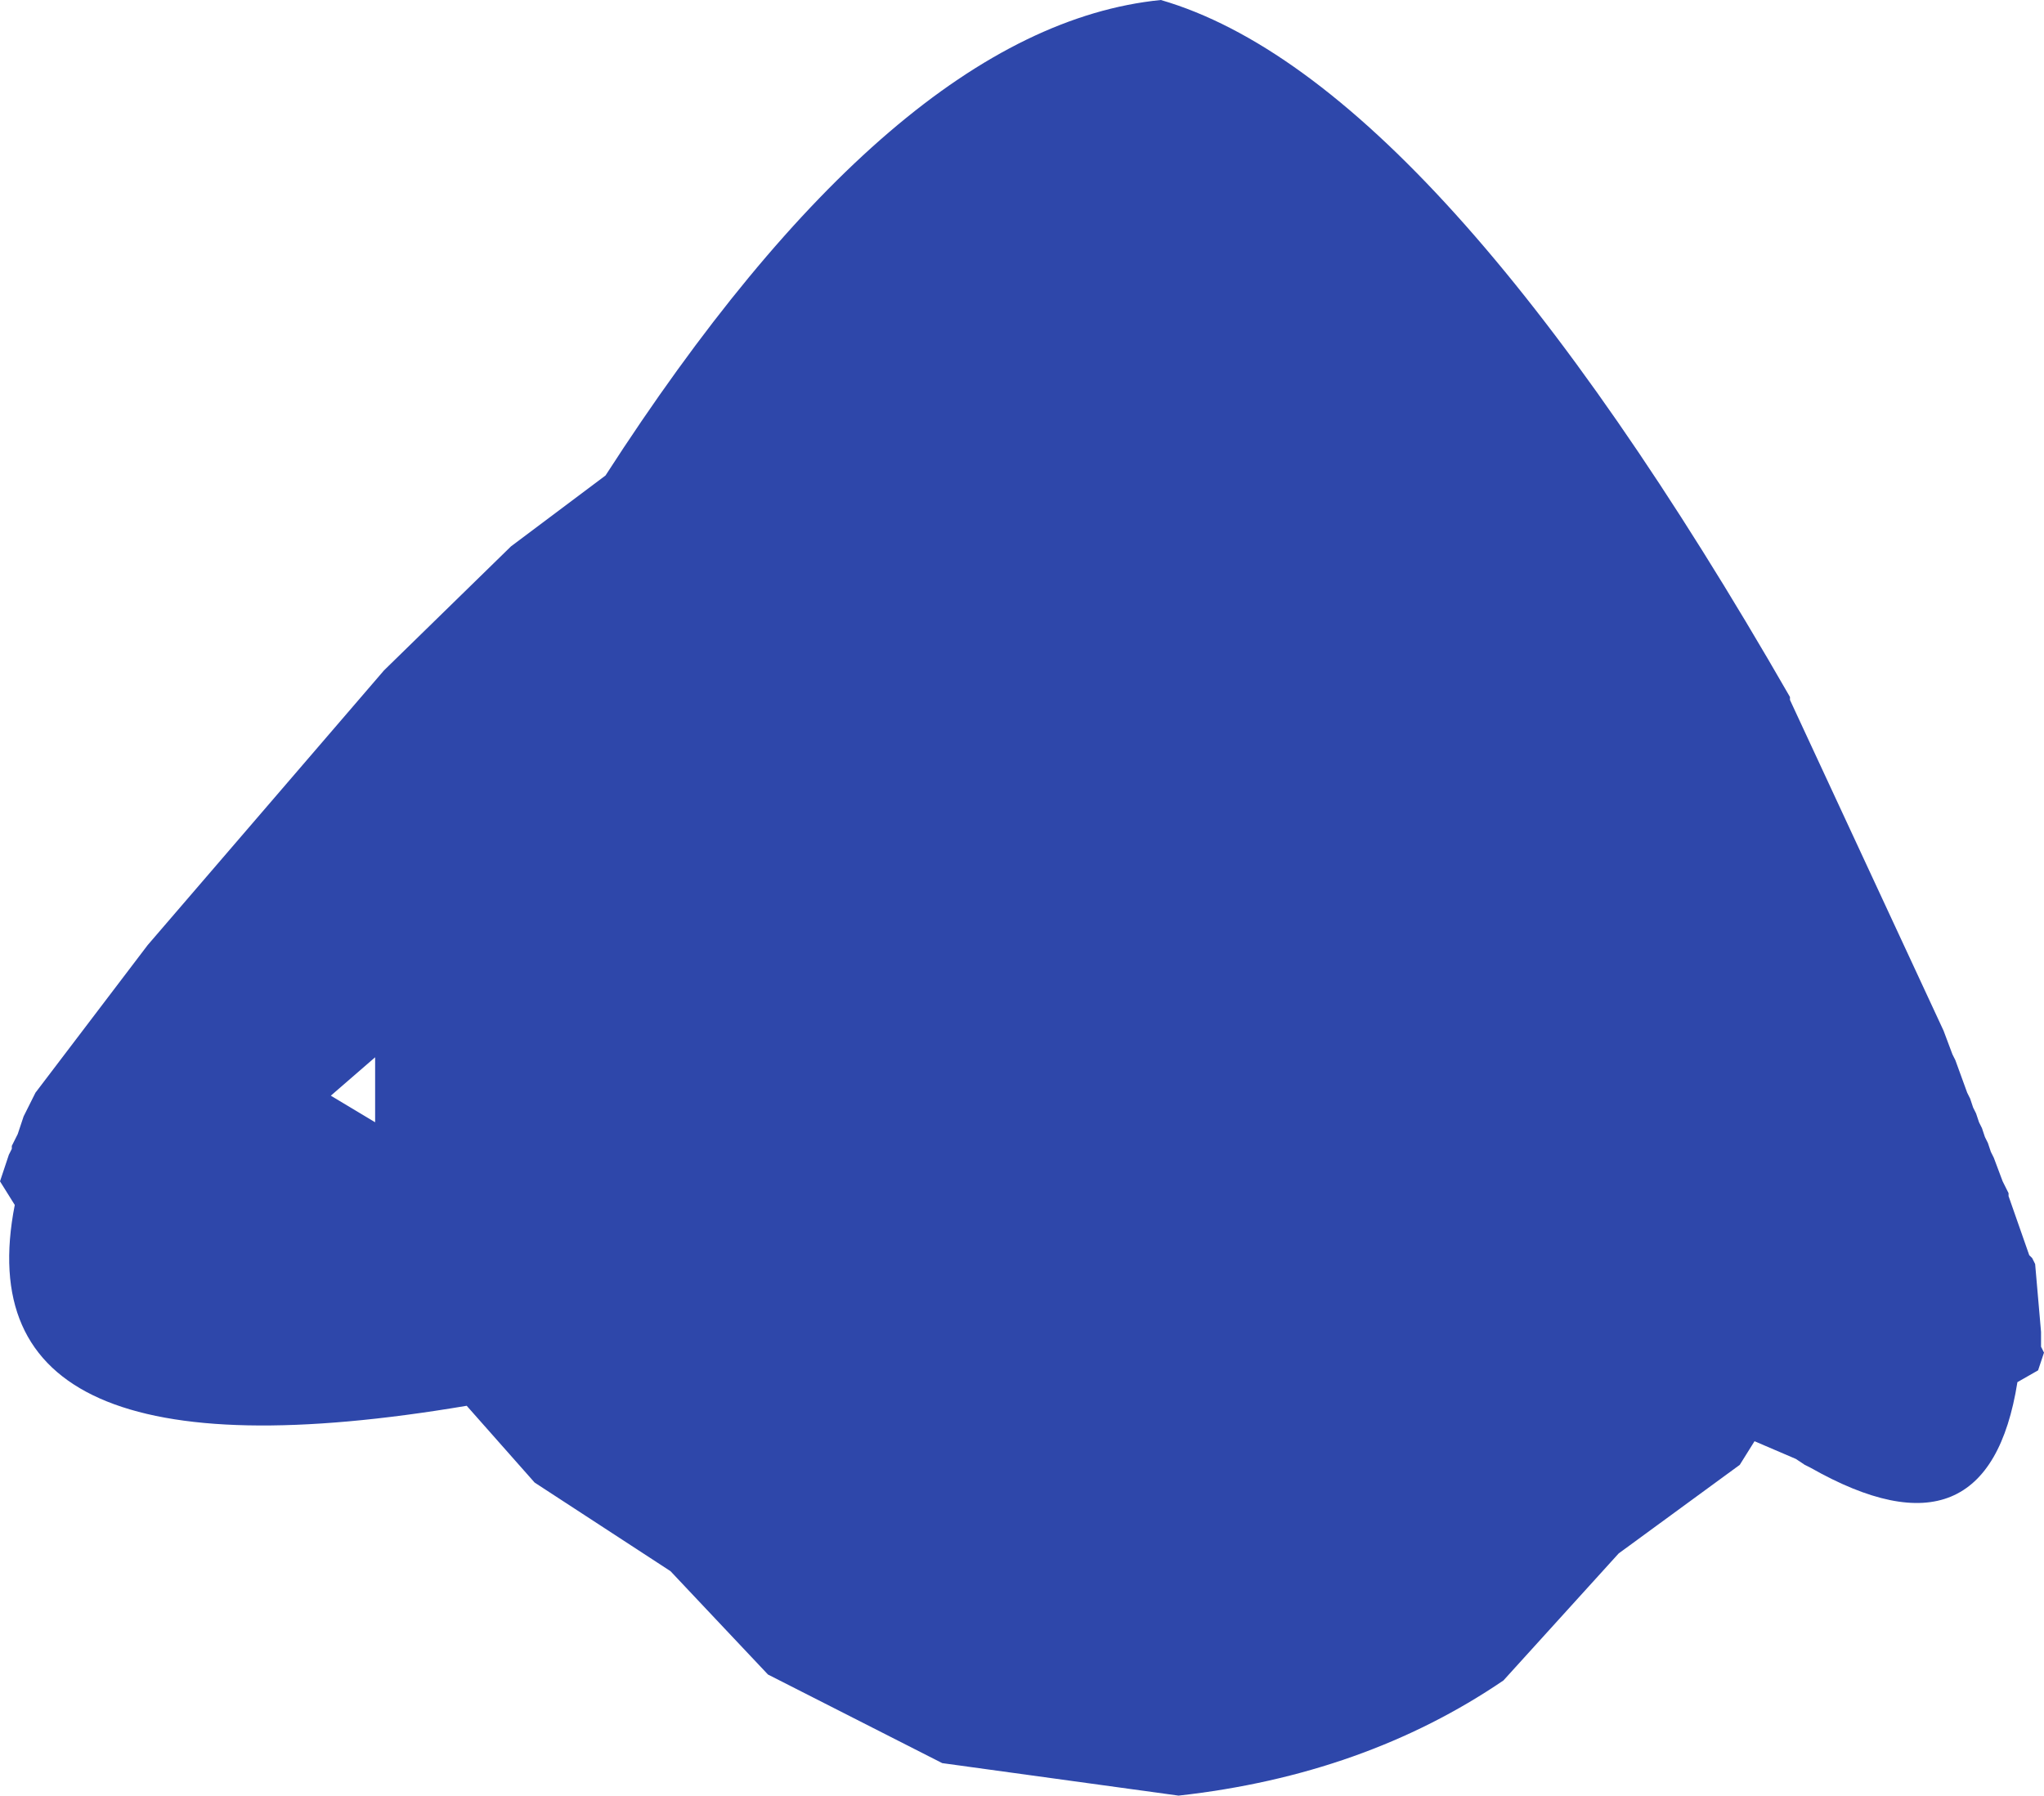 <?xml version="1.0" encoding="UTF-8" standalone="no"?>
<svg xmlns:ffdec="https://www.free-decompiler.com/flash" xmlns:xlink="http://www.w3.org/1999/xlink" ffdec:objectType="shape" height="152.0px" width="173.0px" xmlns="http://www.w3.org/2000/svg">
  <g transform="matrix(1.0, 0.0, 0.0, 1.0, 96.25, 64.75)">
    <path d="M55.25 -5.5 L68.25 22.5 69.0 24.5 69.25 25.0 70.25 27.75 70.5 28.25 70.75 29.0 71.0 29.5 71.25 30.25 71.5 30.75 71.75 31.5 72.0 32.0 72.25 32.75 72.5 33.25 73.25 35.25 73.75 36.25 73.75 36.5 75.5 41.5 75.75 41.75 76.0 42.25 76.5 48.0 76.5 49.25 76.75 49.75 76.25 51.25 74.5 52.25 Q72.0 68.0 57.0 59.5 L56.5 59.25 55.75 58.75 52.25 57.25 51.0 59.25 40.75 66.75 31.0 77.5 Q19.25 85.5 3.5 87.25 L-16.5 84.5 -31.25 77.0 -39.5 68.25 -51.0 60.75 -56.75 54.25 Q-99.75 61.5 -95.0 37.25 L-96.25 35.25 -95.5 33.0 -95.25 32.5 -95.25 32.25 -94.75 31.25 -94.25 29.75 -93.25 27.75 -83.75 15.25 -63.75 -8.0 -53.0 -18.5 -45.0 -24.5 Q-20.5 -62.5 2.0 -64.75 25.25 -58.0 55.25 -5.75 L55.25 -5.5 M-64.5 24.75 L-68.25 28.0 -64.5 30.25 -64.5 24.75" fill="#2e47aa" fill-rule="evenodd" stroke="none"/>
  </g>
</svg>
